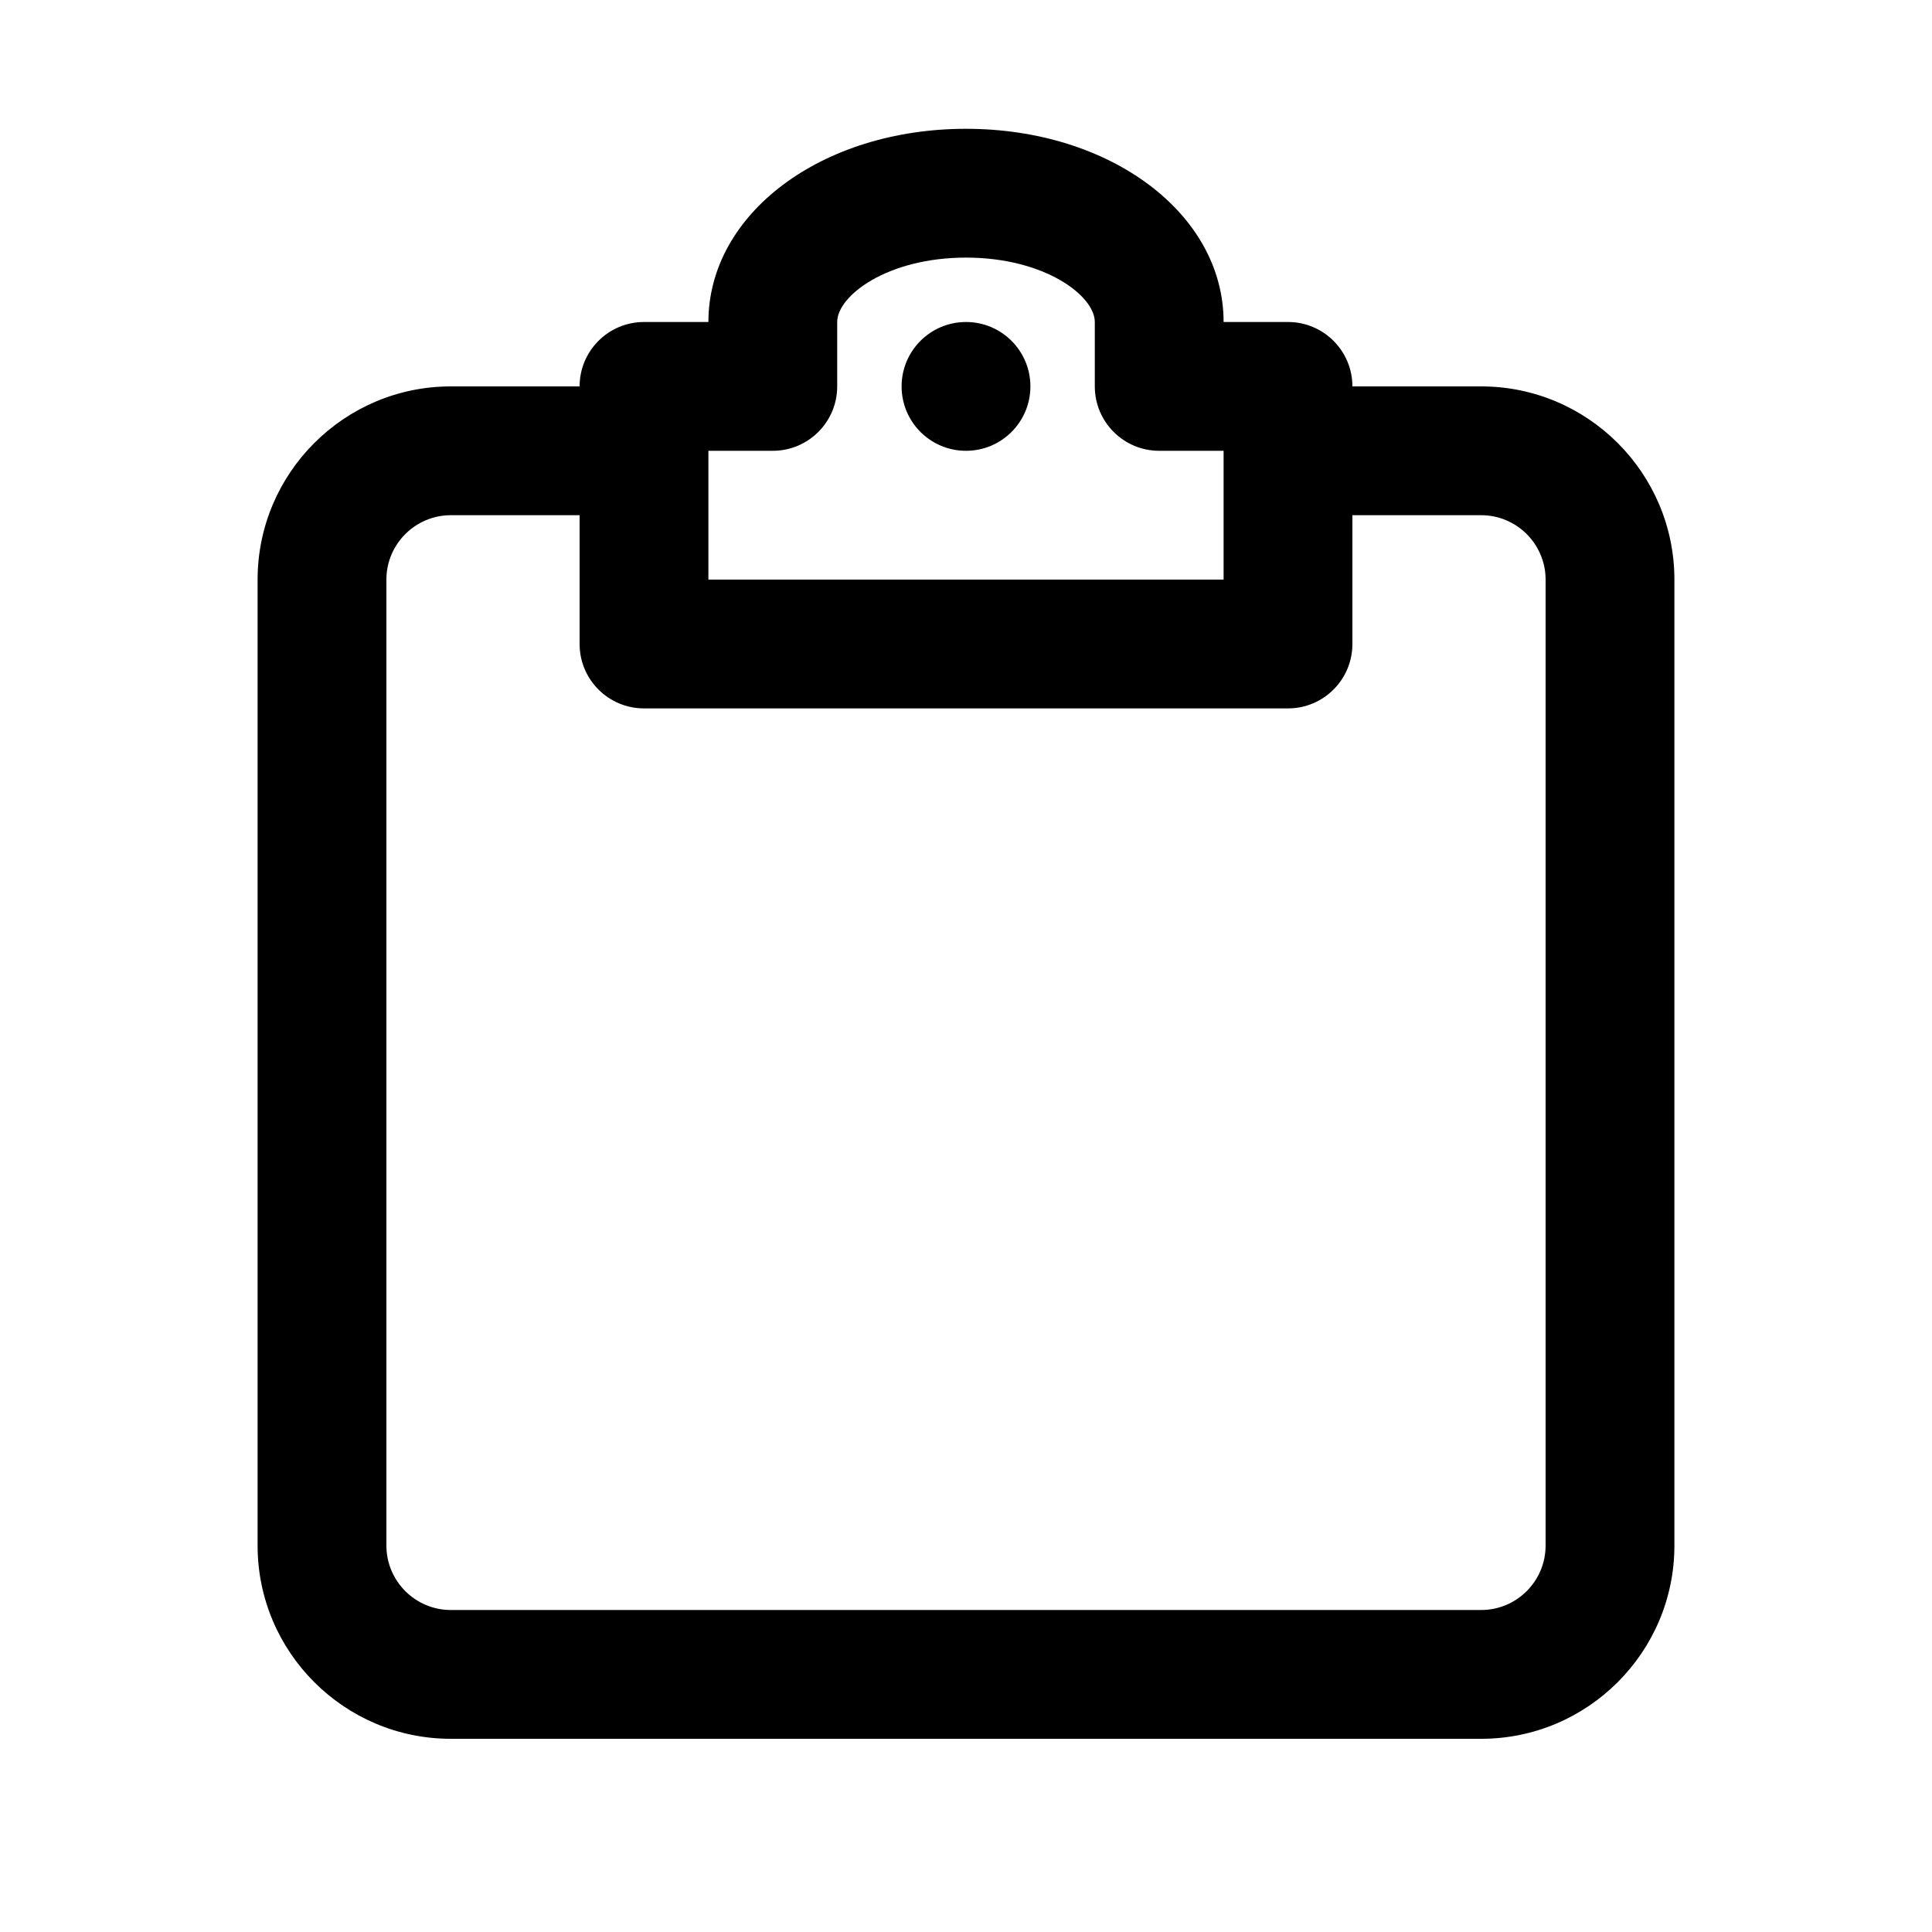 <?xml version="1.0" encoding="utf-8"?>
<!-- Generator: Adobe Illustrator 16.2.0, SVG Export Plug-In . SVG Version: 6.00 Build 0)  -->
<!DOCTYPE svg PUBLIC "-//W3C//DTD SVG 1.1//EN" "http://www.w3.org/Graphics/SVG/1.1/DTD/svg11.dtd">
<svg version="1.1" id="Layer_1" xmlns="http://www.w3.org/2000/svg" xmlns:xlink="http://www.w3.org/1999/xlink" x="0px" y="0px"
	 width="30px" height="30px" viewBox="0 0 30 30" enable-background="new 0 0 30 30" xml:space="preserve">
<g>
	<path d="M23,6h-2c0-0.552-0.448-1-1-1h-1c0-1.682-1.757-3-4-3s-4,1.318-4,3h-1C9.448,5,9,5.448,9,6H7C5.346,6,4,7.346,4,9v15
		c0,1.654,1.346,3,3,3h16c1.654,0,3-1.346,3-3V9C26,7.346,24.654,6,23,6z M11,7h1c0.552,0,1-0.448,1-1V5c0-0.408,0.779-1,2-1
		s2,0.592,2,1v1c0,0.552,0.448,1,1,1h1v2h-8V7z M24,24c0,0.551-0.449,1-1,1H7c-0.551,0-1-0.449-1-1V9c0-0.551,0.449-1,1-1h2v2
		c0,0.552,0.448,1,1,1h10c0.552,0,1-0.448,1-1V8h2c0.551,0,1,0.449,1,1V24z"/>
	<circle cx="15" cy="6" r="1"/>
</g>
</svg>
